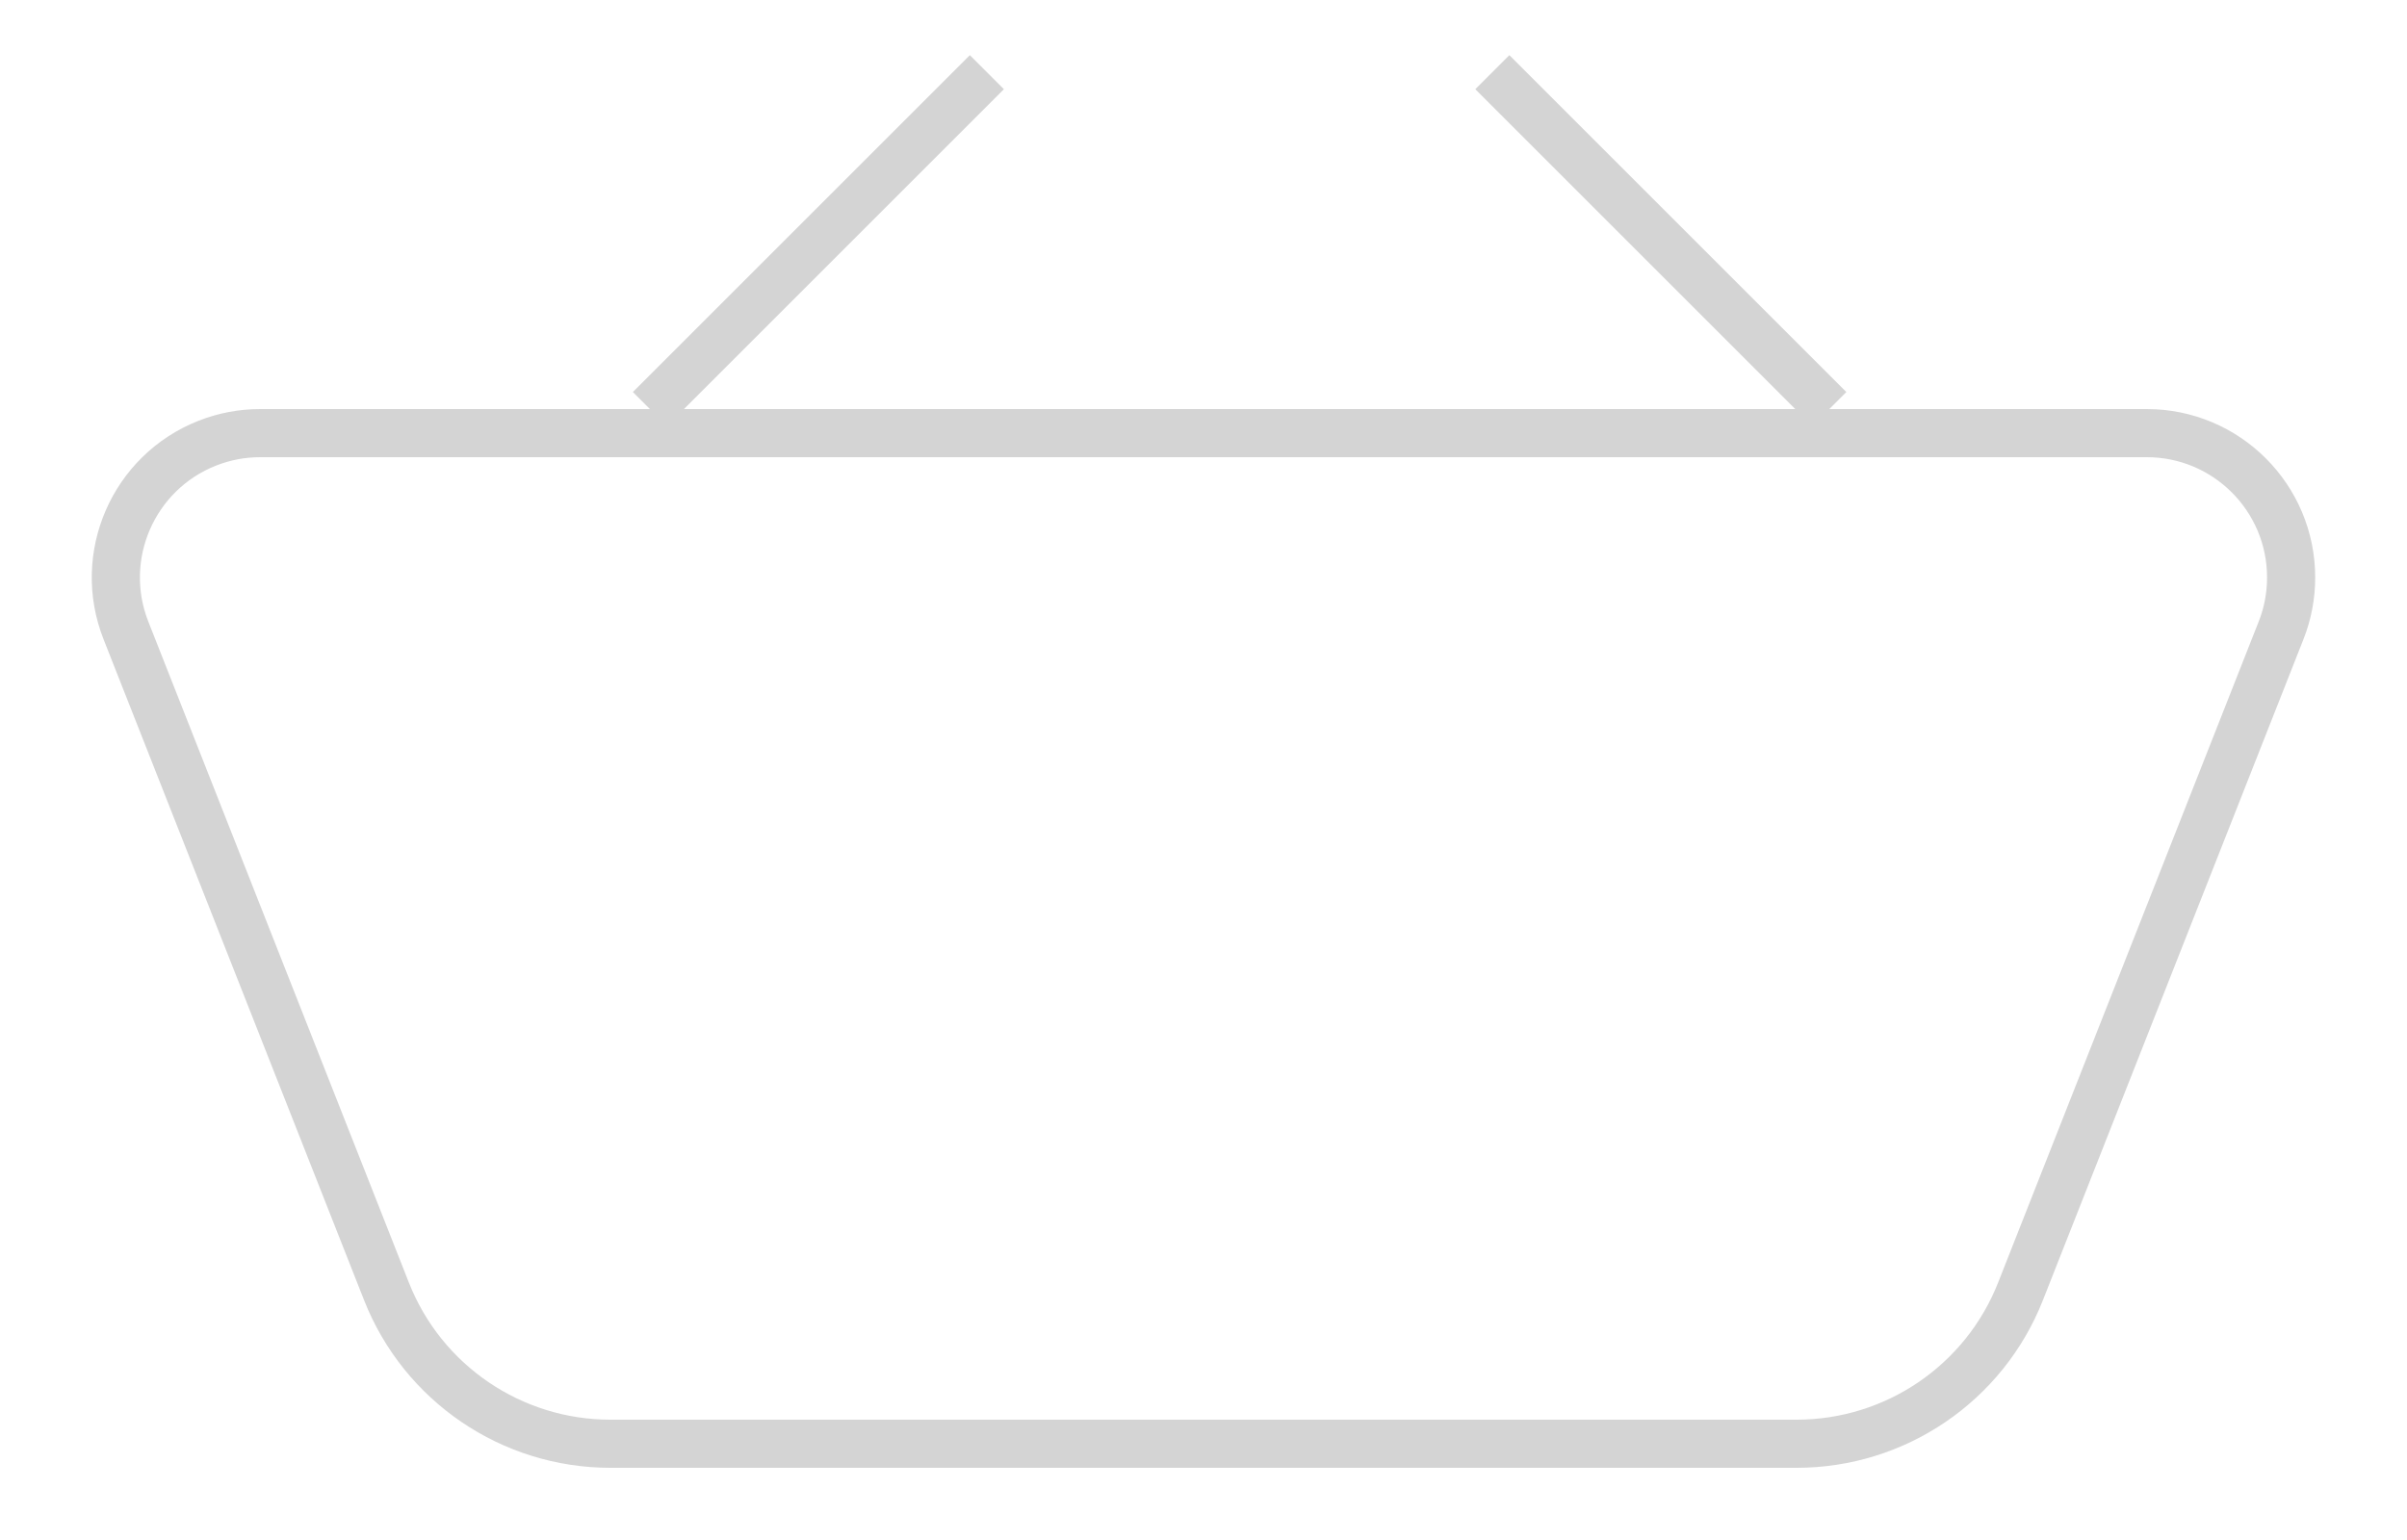 <svg _ngcontent-xqn-c287="" xmlns="http://www.w3.org/2000/svg" width="100%" height="100%" viewBox="0 0 50 32" class="ng-star-inserted">
      <g _ngcontent-xqn-c287="" fill="none" fill-rule="evenodd" style="stroke-linecap: butt;">
        <path _ngcontent-xqn-c287="" d="M4.407 8h39.186c1.657 0 3 1.343 3 3 0 .377-.07.75-.209 1.1l-5.412 13.733C40.22 27.744 38.374 29 36.32 29H11.68c-2.054 0-3.9-1.256-4.652-3.167L1.616 12.1c-.608-1.542.15-3.284 1.69-3.891C3.658 8.07 4.03 8 4.407 8z" transform="translate(1 1)"></path>
        <g _ngcontent-xqn-c287="" style="stroke-linecap: butt;">
          <path _ngcontent-xqn-c287="" d="M0.5 7.5L7.5 0.5" transform="translate(1 1) translate(12)"></path>
          <path _ngcontent-xqn-c287="" d="M18 7.5L25 0.5" transform="translate(1 1) translate(12) matrix(-1 0 0 1 43 0)"></path>
        </g>
      </g>
      <g _ngcontent-xqn-c287="" fill="none" fill-rule="evenodd" stroke="#d4d4d4" style="stroke-width: 1px; stroke: rgb(212, 212, 212);">
        <path _ngcontent-xqn-c287="" d="M4.407 8h39.186c1.657 0 3 1.343 3 3 0 .377-.07.75-.209 1.1l-5.412 13.733C40.22 27.744 38.374 29 36.32 29H11.68c-2.054 0-3.9-1.256-4.652-3.167L1.616 12.1c-.608-1.542.15-3.284 1.69-3.891C3.658 8.07 4.03 8 4.407 8z" transform="translate(1 1)"></path>
        <g _ngcontent-xqn-c287="" style="stroke-linecap: butt;">
          <path _ngcontent-xqn-c287="" d="M0.5 7.5L7.5 0.5" transform="translate(1 1) translate(12)"></path>
          <path _ngcontent-xqn-c287="" d="M18 7.5L25 0.5" transform="translate(1 1) translate(12) matrix(-1 0 0 1 43 0)"></path>
        </g>
      </g>
      <!---->
    </svg>